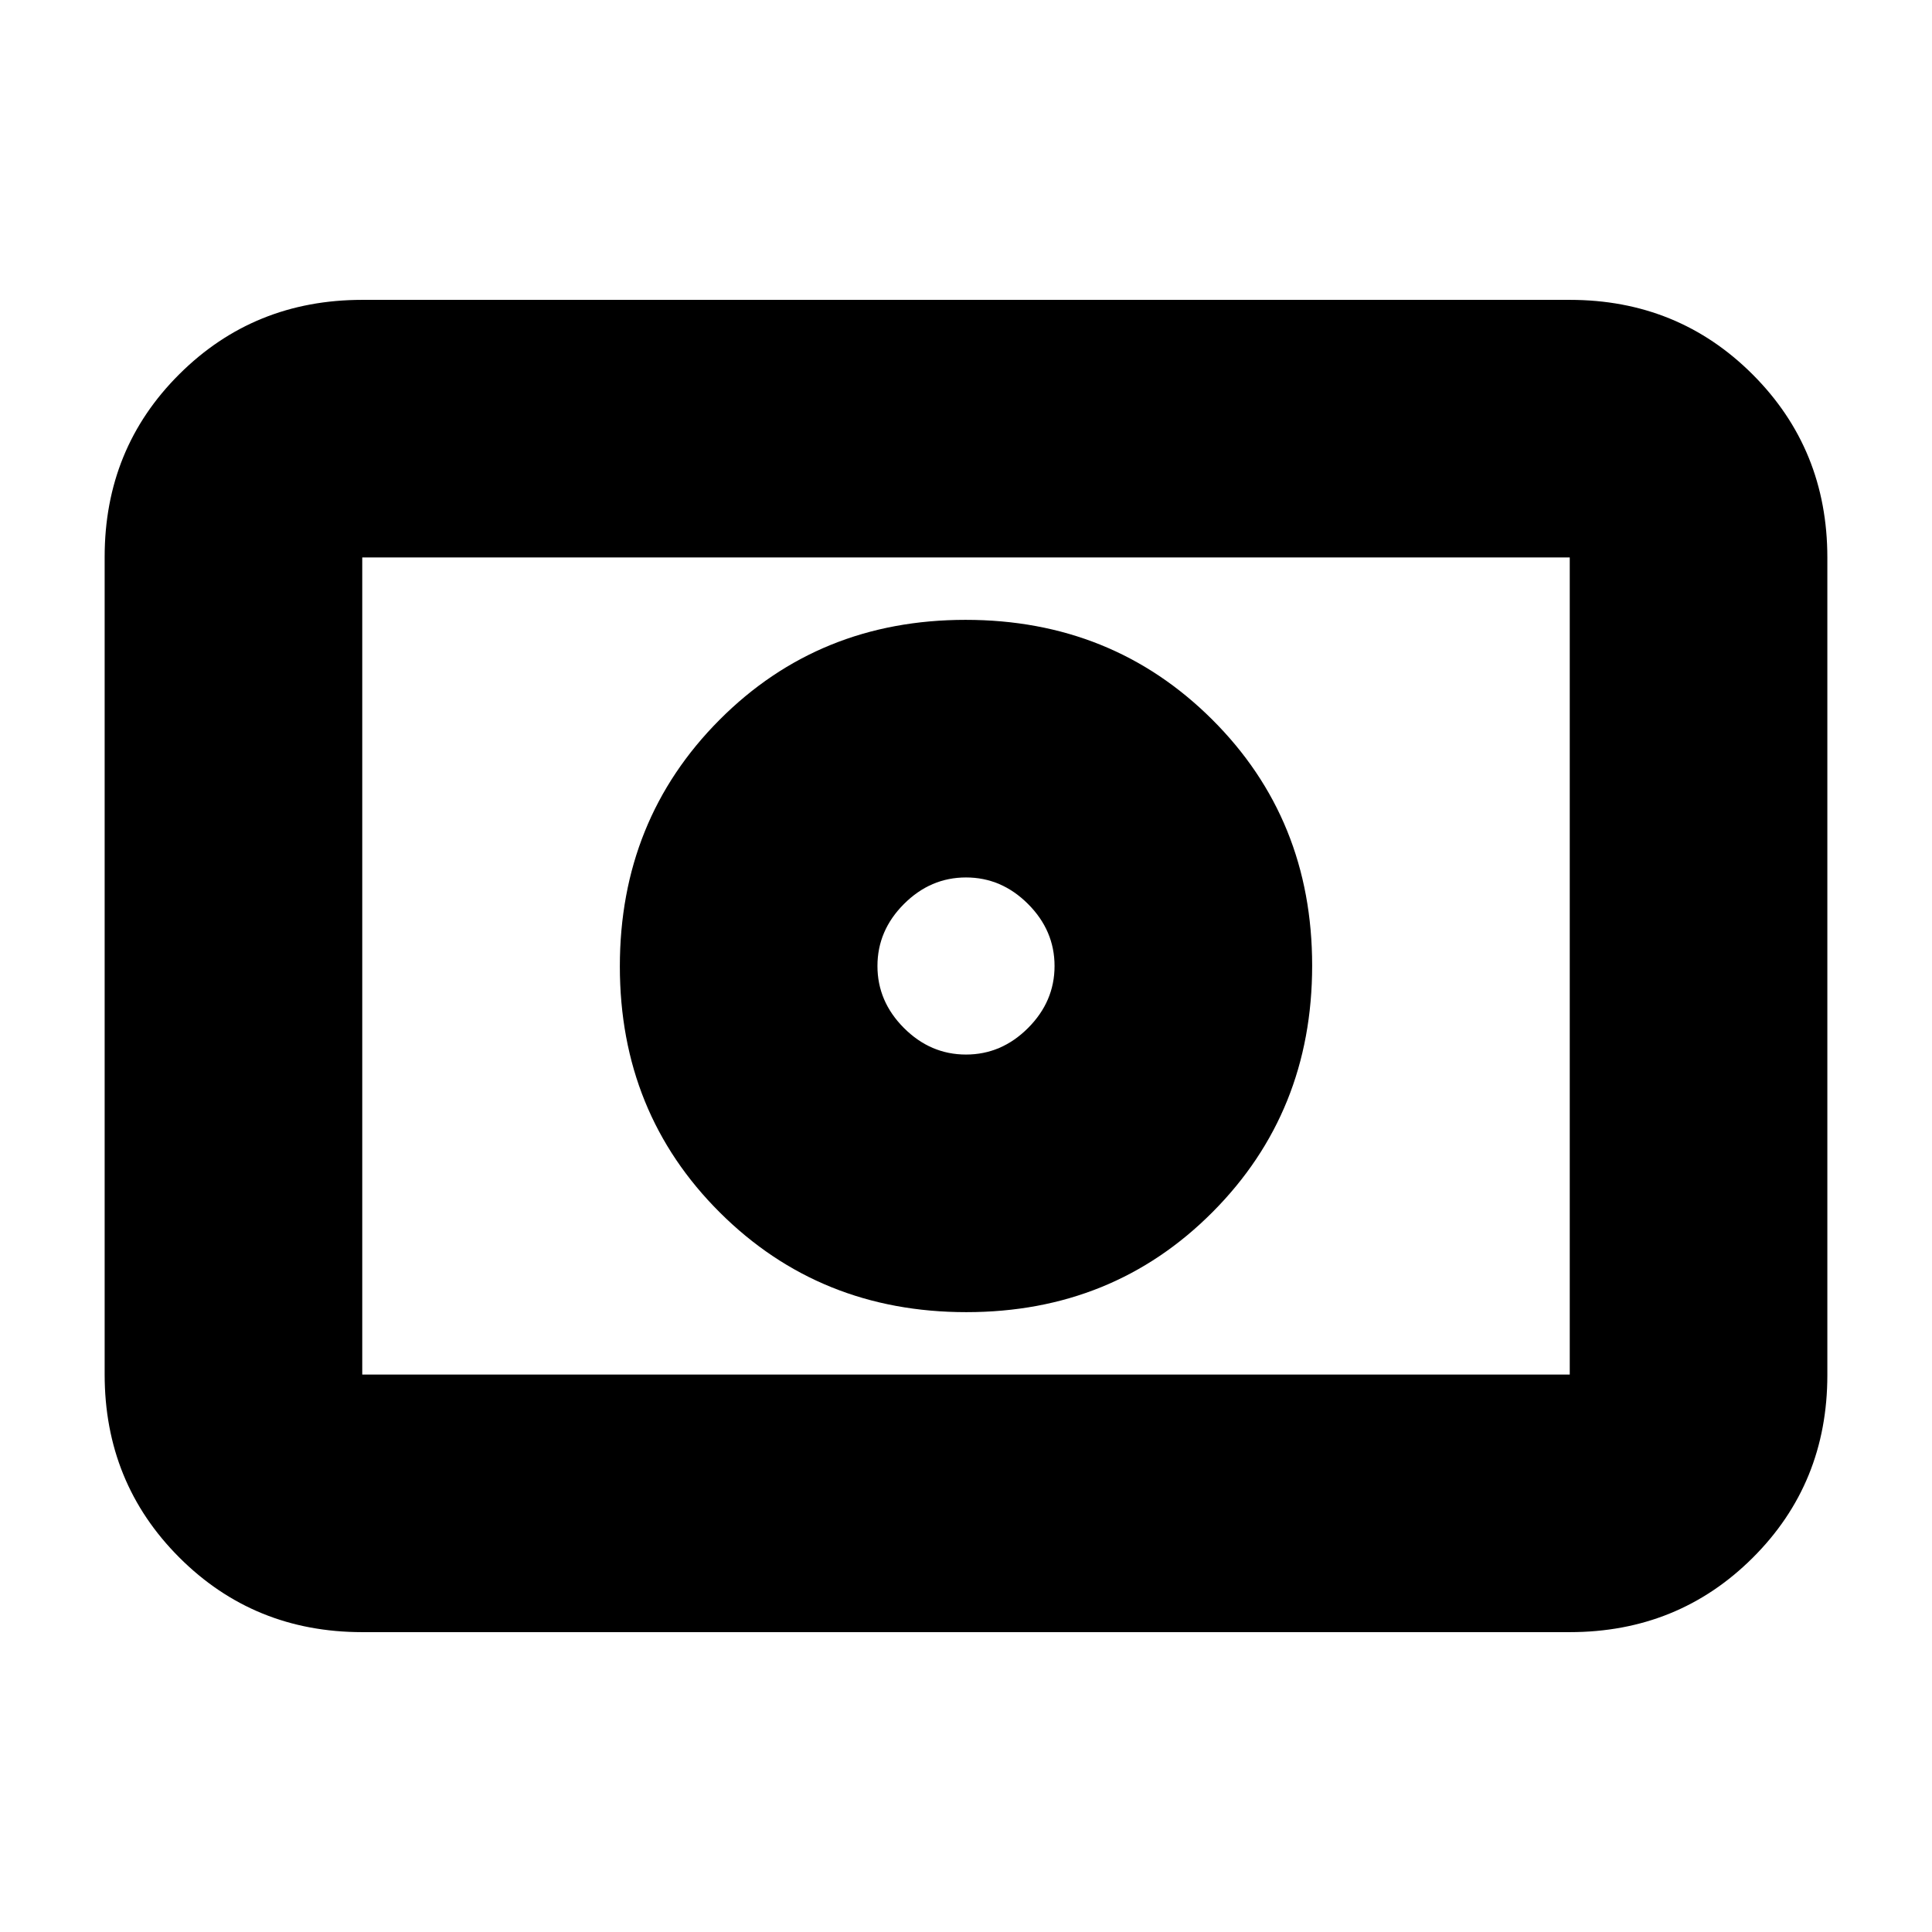<svg xmlns="http://www.w3.org/2000/svg" height="20" viewBox="0 -960 960 960" width="20"><path d="M480-436q-17.64 0-30.82-13.18T436-480q0-17.64 13.18-30.82T480-524q17.64 0 30.82 13.18T524-480q0 17.64-13.18 30.82T480-436Zm.21 128q72.79 0 122.29-49.71t49.5-122.5q0-72.79-49.71-122.29T479.79-652Q407-652 357.5-602.29T308-479.79q0 72.79 49.71 122.29t122.5 49.5ZM180-149q-53.82 0-90.91-37.1Q52-223.2 52-277.04v-406.24q0-53.85 37.09-90.78Q126.18-811 180-811h600q53.83 0 90.91 37.1Q908-736.8 908-682.96v406.24q0 53.84-37.09 90.78Q833.83-149 780-149H180Zm0-128h600v-406H180v406Zm0 0v-406 406Z"/></svg>